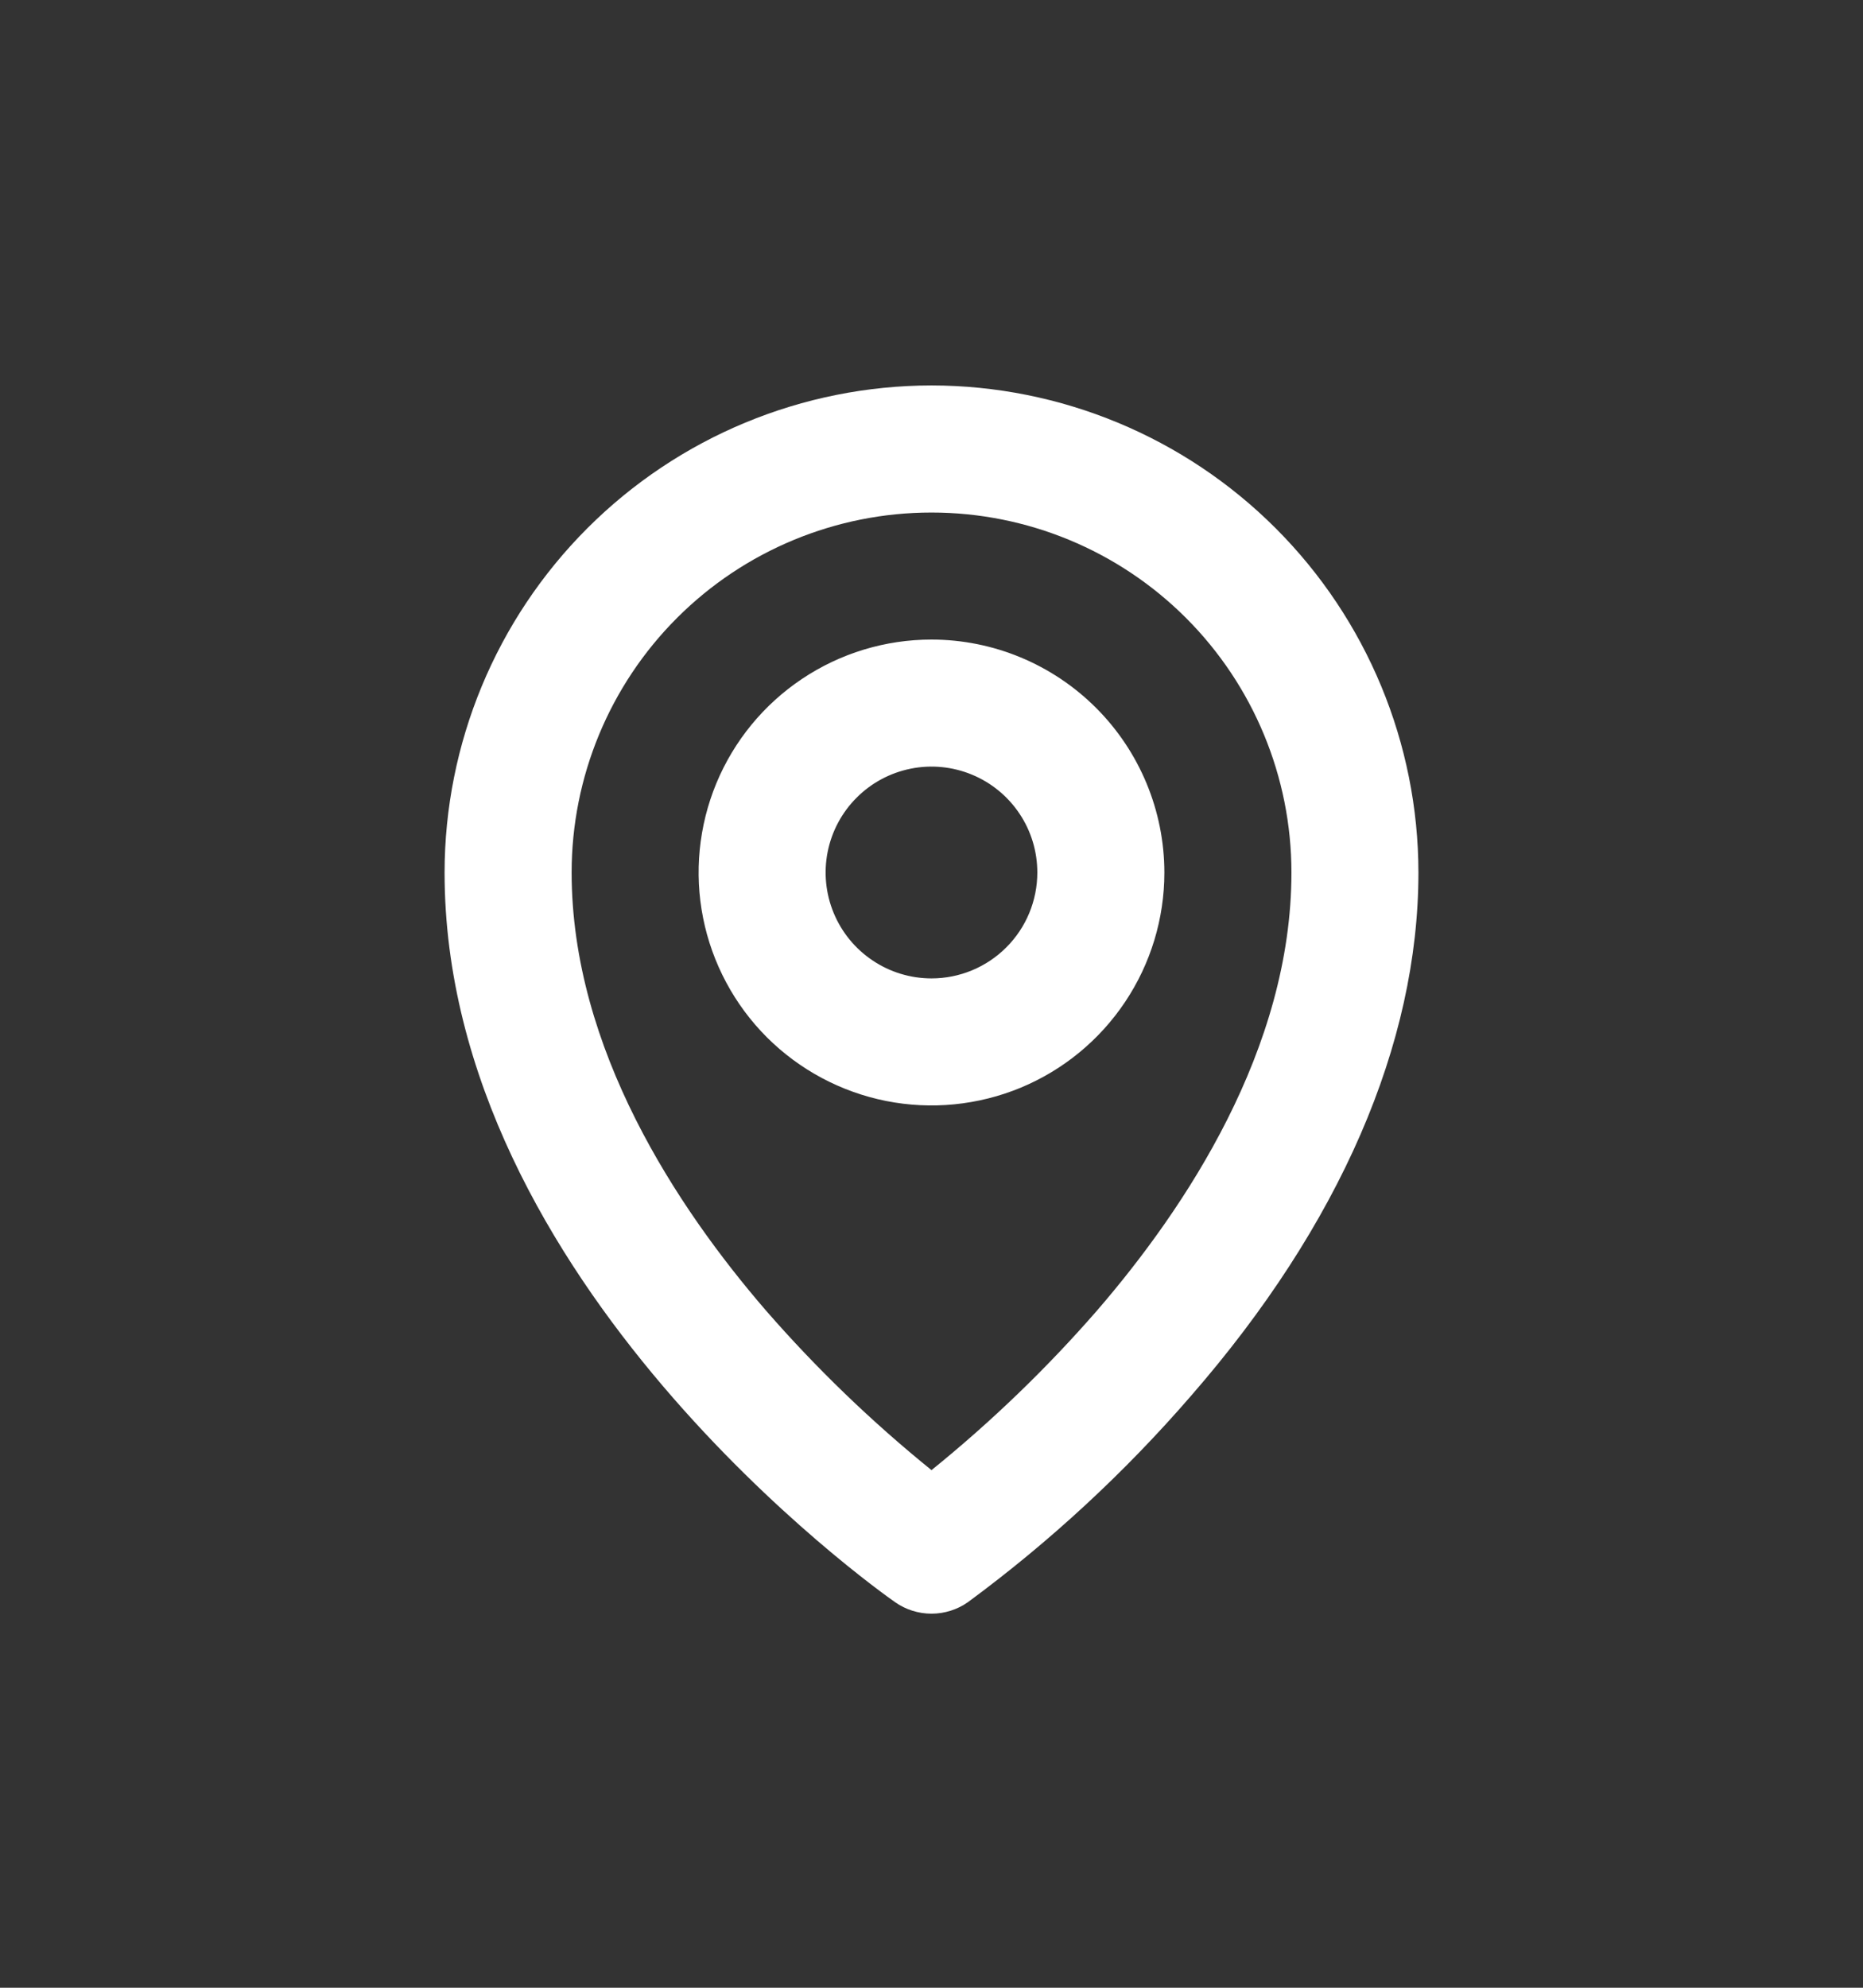 <svg width="30" height="32" viewBox="0 0 30 32" fill="none" xmlns="http://www.w3.org/2000/svg">
<rect x="0" y="0" width="30" height="32" fill="#333333" stroke="none"/>
<path d="M15 10.296C14.258 10.296 13.533 10.516 12.917 10.928C12.3 11.34 11.819 11.926 11.535 12.611C11.252 13.296 11.177 14.05 11.322 14.778C11.467 15.505 11.824 16.173 12.348 16.698C12.873 17.222 13.541 17.579 14.268 17.724C14.996 17.869 15.75 17.794 16.435 17.511C17.12 17.227 17.706 16.746 18.118 16.129C18.53 15.513 18.75 14.788 18.75 14.046C18.749 13.052 18.353 12.099 17.65 11.396C16.947 10.693 15.994 10.297 15 10.296ZM15 15.751C14.663 15.751 14.333 15.651 14.053 15.463C13.773 15.276 13.554 15.01 13.425 14.698C13.296 14.387 13.262 14.044 13.328 13.713C13.394 13.383 13.556 13.079 13.795 12.841C14.033 12.602 14.337 12.44 14.668 12.374C14.998 12.308 15.341 12.342 15.652 12.471C15.964 12.6 16.23 12.819 16.417 13.099C16.605 13.379 16.704 13.709 16.704 14.046C16.704 14.498 16.525 14.932 16.205 15.251C15.886 15.571 15.452 15.751 15 15.751ZM15 6.205C12.921 6.207 10.928 7.034 9.458 8.504C7.988 9.974 7.161 11.967 7.159 14.046C7.159 20.639 14.117 25.586 14.414 25.793C14.585 25.913 14.79 25.978 15 25.978C15.21 25.978 15.415 25.913 15.586 25.793C16.904 24.822 18.11 23.707 19.181 22.469C21.575 19.72 22.841 16.805 22.841 14.046C22.839 11.967 22.012 9.974 20.542 8.504C19.072 7.034 17.079 6.207 15 6.205ZM17.668 21.095C16.855 22.029 15.962 22.889 15 23.667C14.038 22.889 13.145 22.029 12.332 21.095C10.909 19.447 9.205 16.885 9.205 14.046C9.205 12.509 9.815 11.035 10.902 9.948C11.989 8.861 13.463 8.251 15 8.251C16.537 8.251 18.011 8.861 19.098 9.948C20.185 11.035 20.796 12.509 20.796 14.046C20.796 16.885 19.091 19.447 17.668 21.095Z" fill="white"/>
</svg>
